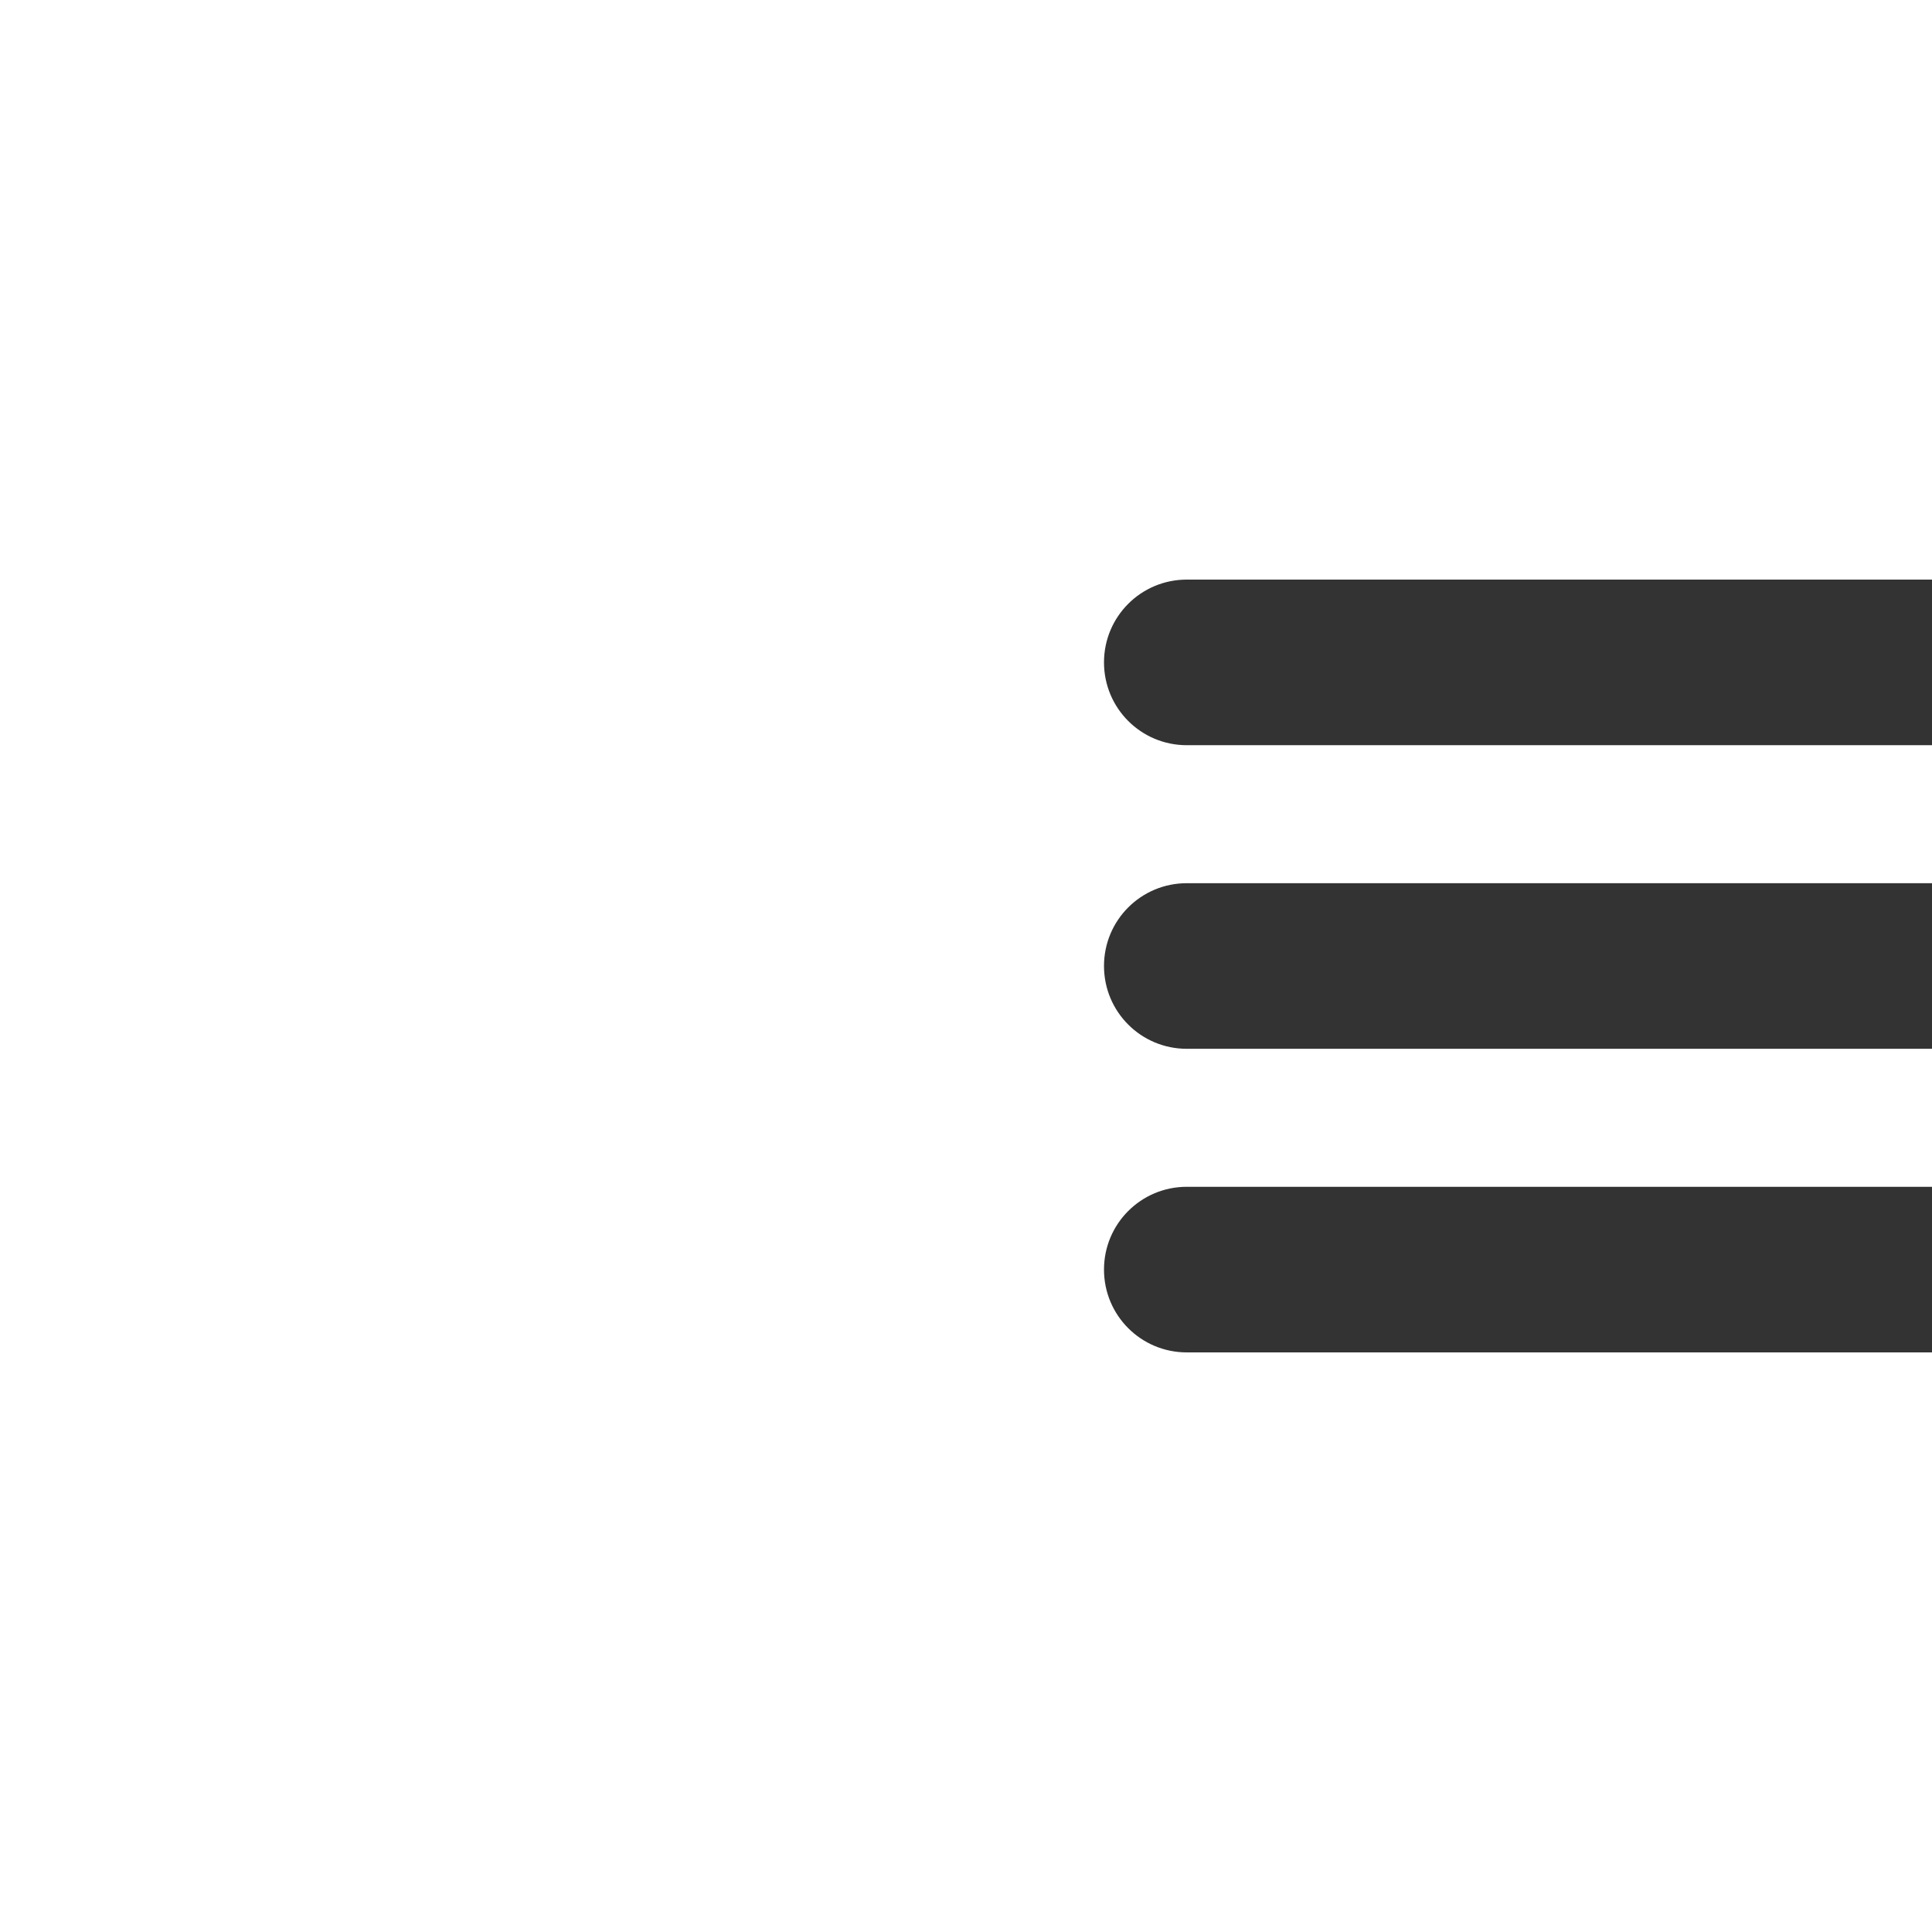 <?xml version="1.0" encoding="utf-8"?>
<!-- Generator: Adobe Illustrator 16.2.1, SVG Export Plug-In . SVG Version: 6.00 Build 0)  -->
<!DOCTYPE svg PUBLIC "-//W3C//DTD SVG 1.1//EN" "http://www.w3.org/Graphics/SVG/1.1/DTD/svg11.dtd">
<svg version="1.1" id="Layer_1" xmlns="http://www.w3.org/2000/svg" xmlns:xlink="http://www.w3.org/1999/xlink" x="0px" y="0px"
	 width="70px" height="70px" viewBox="0 0 70 70" enable-background="new 0 0 70 70" xml:space="preserve">
<rect x="0" y="0" width="70" height="70" fill="#333333" stroke="none"/>
<path fill-rule="evenodd" clip-rule="evenodd" fill="#FFFFFF" d="M43,49c-1.66,0-3-1.34-3-3s1.34-3,3-3h27v-5H43c-1.66,0-3-1.34-3-3
	s1.34-3,3-3h27v-5H43c-1.66,0-3-1.34-3-3s1.34-3,3-3h27V0H0v70h70V49H43z"/>
</svg>
